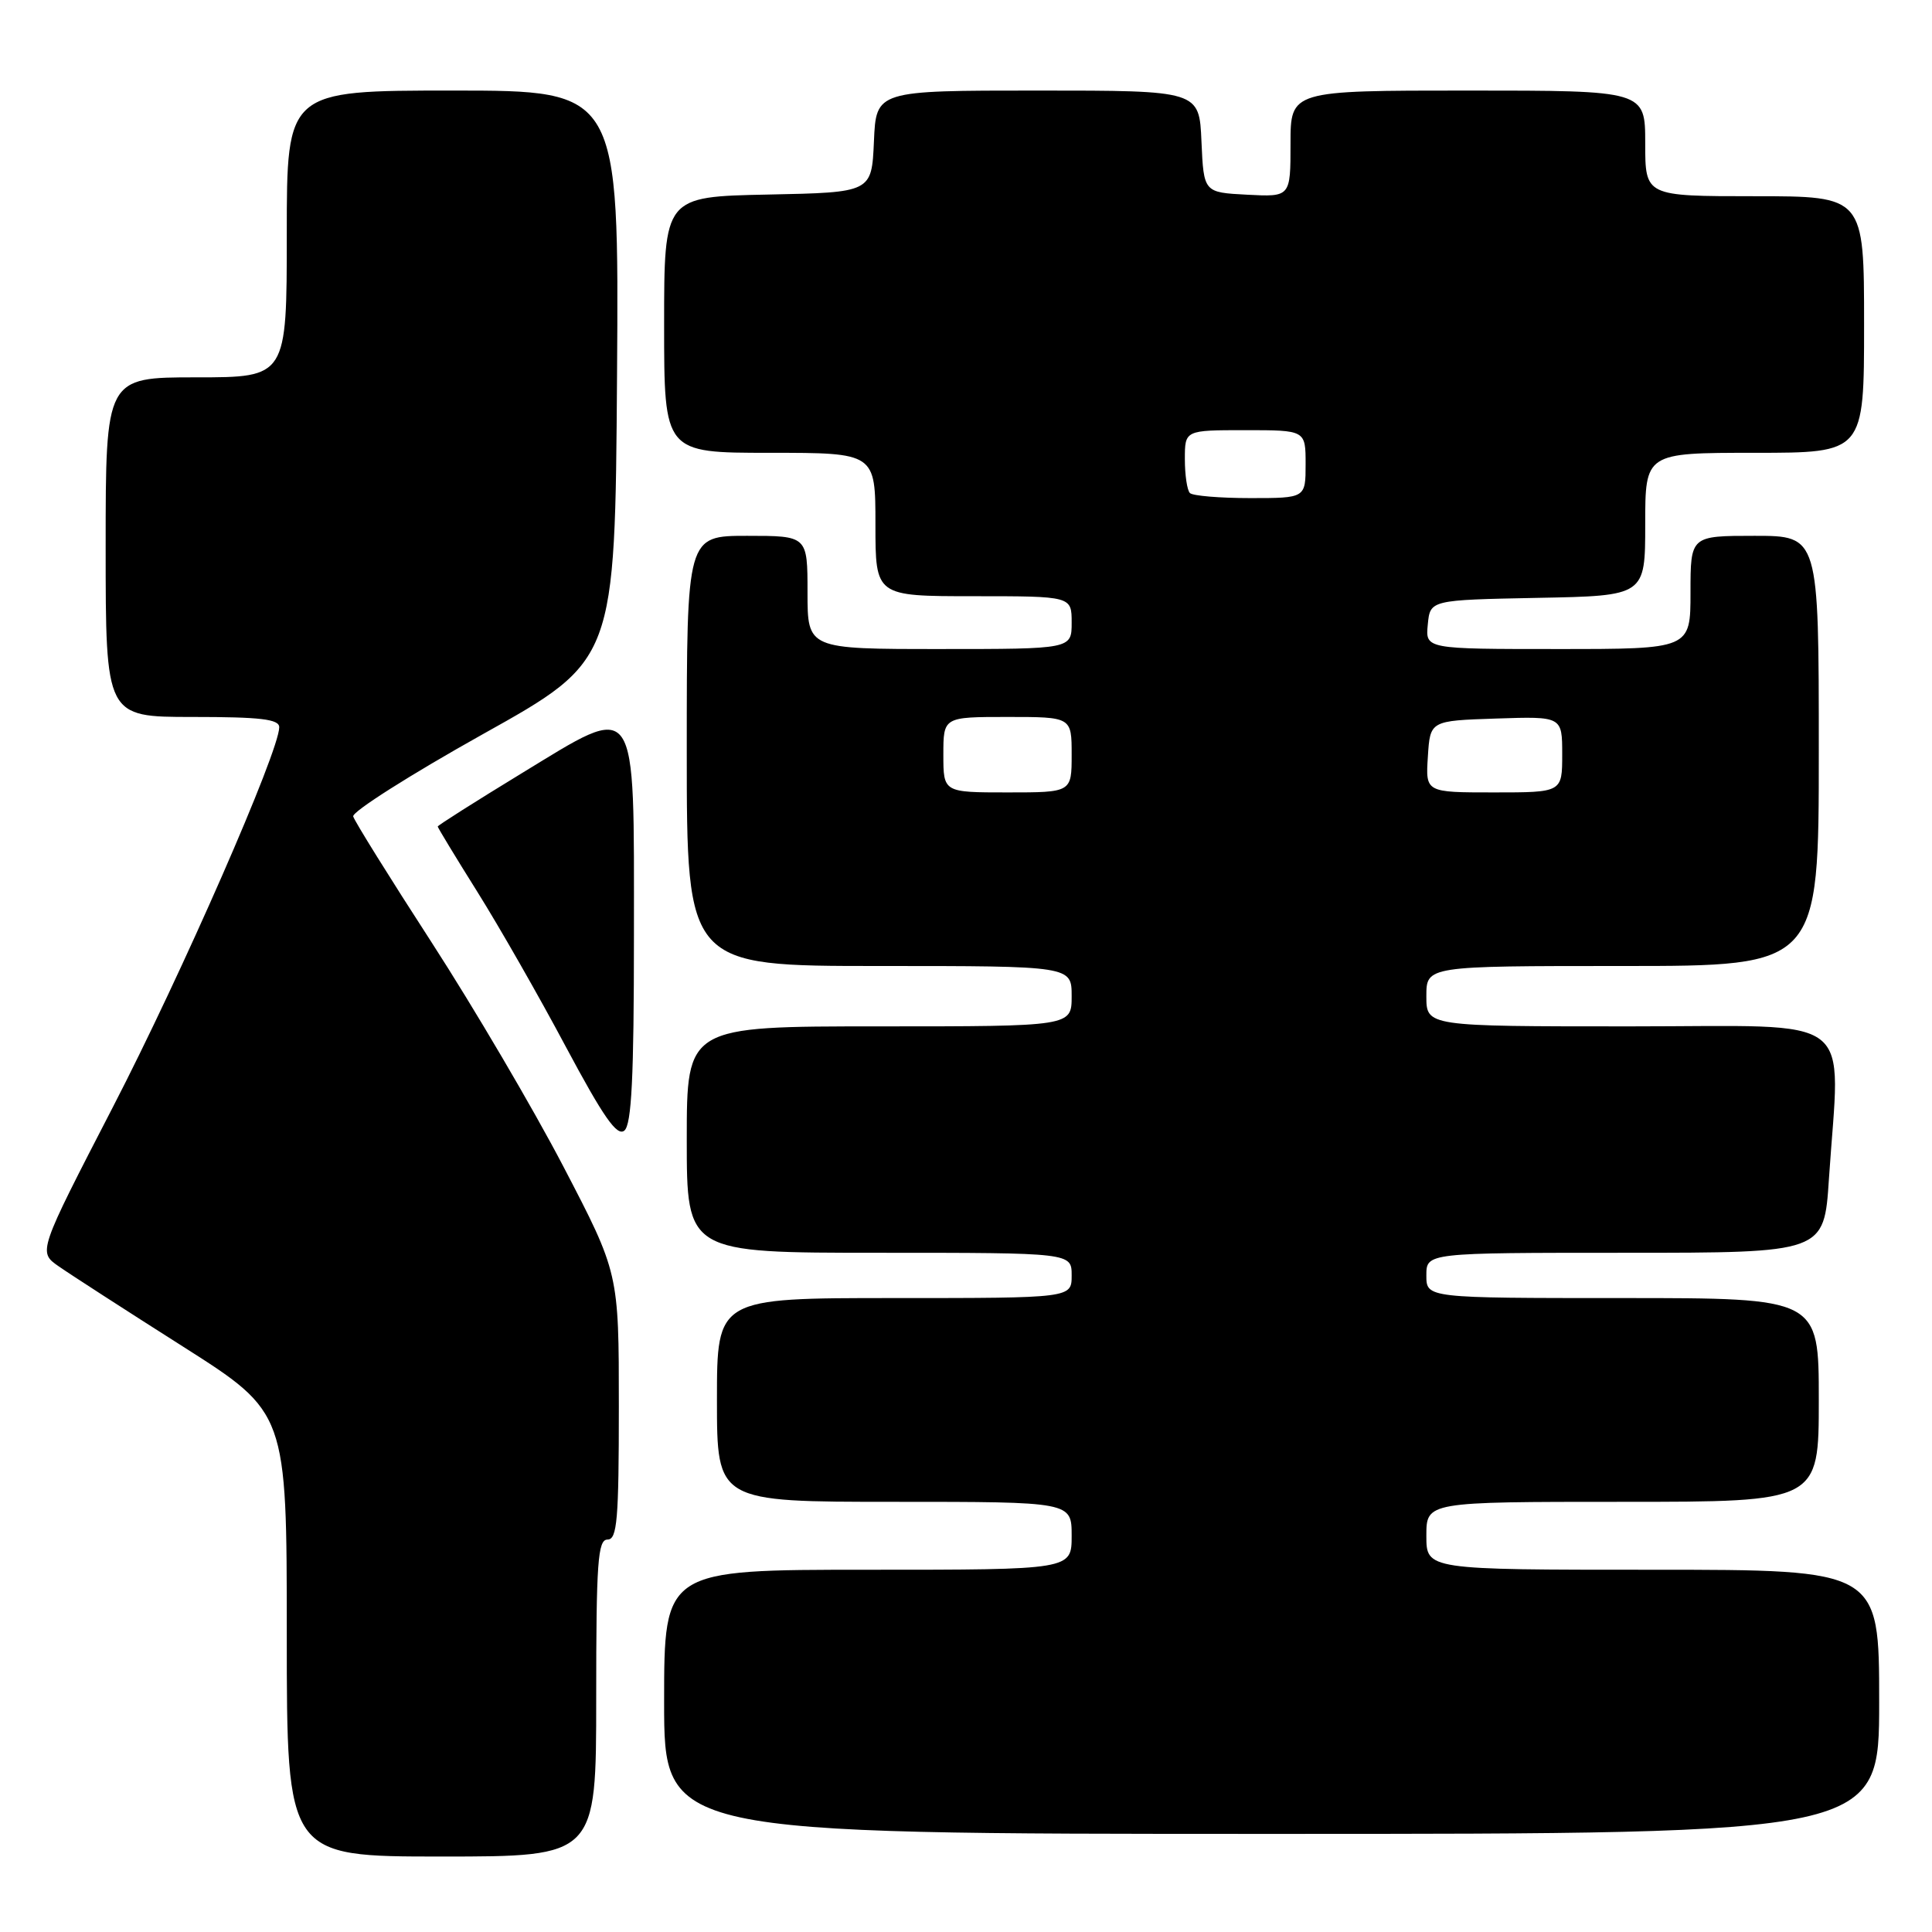 <?xml version="1.0" encoding="UTF-8" standalone="no"?>
<!DOCTYPE svg PUBLIC "-//W3C//DTD SVG 1.1//EN" "http://www.w3.org/Graphics/SVG/1.1/DTD/svg11.dtd" >
<svg xmlns="http://www.w3.org/2000/svg" xmlns:xlink="http://www.w3.org/1999/xlink" version="1.1" viewBox="0 0 256 256">
 <g >
 <path fill="currentColor"
d=" M 79.00 225.00 C 79.00 207.00 79.21 204.00 80.50 204.00 C 81.78 204.00 82.00 201.37 82.00 186.34 C 82.00 168.68 82.00 168.68 74.66 154.59 C 70.62 146.84 62.76 133.48 57.21 124.90 C 51.65 116.32 46.97 108.80 46.80 108.18 C 46.64 107.56 54.38 102.65 64.00 97.27 C 81.50 87.50 81.50 87.50 81.76 49.75 C 82.02 12.00 82.02 12.00 60.01 12.00 C 38.00 12.00 38.00 12.00 38.00 31.00 C 38.00 50.00 38.00 50.00 26.00 50.00 C 14.00 50.00 14.00 50.00 14.00 72.50 C 14.00 95.00 14.00 95.00 25.50 95.00 C 34.51 95.00 37.00 95.29 37.00 96.36 C 37.00 99.55 24.10 129.00 14.96 146.69 C 5.04 165.89 5.04 165.89 7.77 167.79 C 9.27 168.84 16.69 173.63 24.25 178.43 C 38.00 187.17 38.00 187.17 38.00 216.59 C 38.00 246.00 38.00 246.00 58.50 246.00 C 79.00 246.00 79.00 246.00 79.00 225.00 Z  M 249.00 225.50 C 249.00 208.00 249.00 208.00 219.00 208.00 C 189.00 208.00 189.00 208.00 189.00 203.50 C 189.00 199.00 189.00 199.00 215.00 199.00 C 241.00 199.00 241.00 199.00 241.00 185.50 C 241.00 172.00 241.00 172.00 215.00 172.00 C 189.00 172.00 189.00 172.00 189.00 169.00 C 189.00 166.00 189.00 166.00 215.35 166.00 C 241.70 166.00 241.70 166.00 242.34 156.25 C 243.82 133.89 246.57 136.00 216.00 136.00 C 189.00 136.00 189.00 136.00 189.00 132.00 C 189.00 128.00 189.00 128.00 215.00 128.00 C 241.00 128.00 241.00 128.00 241.00 99.50 C 241.00 71.00 241.00 71.00 232.50 71.00 C 224.00 71.00 224.00 71.00 224.00 78.50 C 224.00 86.00 224.00 86.00 206.44 86.00 C 188.87 86.00 188.87 86.00 189.19 82.75 C 189.50 79.50 189.50 79.50 203.75 79.22 C 218.00 78.95 218.00 78.95 218.00 69.47 C 218.00 60.00 218.00 60.00 232.50 60.00 C 247.00 60.00 247.00 60.00 247.00 43.00 C 247.00 26.00 247.00 26.00 232.50 26.00 C 218.00 26.00 218.00 26.00 218.00 19.00 C 218.00 12.00 218.00 12.00 194.50 12.00 C 171.00 12.00 171.00 12.00 171.00 19.05 C 171.00 26.10 171.00 26.10 165.25 25.80 C 159.50 25.50 159.50 25.50 159.20 18.75 C 158.91 12.00 158.91 12.00 137.50 12.00 C 116.09 12.00 116.09 12.00 115.80 18.75 C 115.50 25.50 115.50 25.50 101.75 25.78 C 88.00 26.06 88.00 26.06 88.00 43.03 C 88.00 60.00 88.00 60.00 102.00 60.00 C 116.00 60.00 116.00 60.00 116.00 69.50 C 116.00 79.00 116.00 79.00 129.00 79.00 C 142.00 79.00 142.00 79.00 142.00 82.50 C 142.00 86.00 142.00 86.00 124.50 86.00 C 107.00 86.00 107.00 86.00 107.00 78.50 C 107.00 71.00 107.00 71.00 99.00 71.00 C 91.00 71.00 91.00 71.00 91.00 99.50 C 91.00 128.00 91.00 128.00 116.50 128.00 C 142.00 128.00 142.00 128.00 142.00 132.00 C 142.00 136.00 142.00 136.00 116.50 136.00 C 91.00 136.00 91.00 136.00 91.00 151.00 C 91.00 166.00 91.00 166.00 116.50 166.00 C 142.00 166.00 142.00 166.00 142.00 169.00 C 142.00 172.00 142.00 172.00 118.50 172.00 C 95.00 172.00 95.00 172.00 95.00 185.50 C 95.00 199.00 95.00 199.00 118.50 199.00 C 142.00 199.00 142.00 199.00 142.00 203.50 C 142.00 208.00 142.00 208.00 115.00 208.00 C 88.00 208.00 88.00 208.00 88.00 225.50 C 88.00 243.00 88.00 243.00 168.50 243.00 C 249.00 243.00 249.00 243.00 249.00 225.50 Z  M 84.00 124.03 C 84.00 92.01 84.68 92.99 69.05 102.51 C 62.97 106.22 58.00 109.37 58.00 109.52 C 58.00 109.66 60.36 113.56 63.25 118.17 C 66.14 122.78 71.42 132.02 74.98 138.71 C 79.96 148.03 81.76 150.61 82.73 149.81 C 83.69 149.01 84.00 142.75 84.00 124.03 Z  M 125.00 100.00 C 125.00 95.00 125.00 95.00 133.50 95.00 C 142.00 95.00 142.00 95.00 142.00 100.00 C 142.00 105.00 142.00 105.00 133.50 105.00 C 125.00 105.00 125.00 105.00 125.00 100.00 Z  M 189.20 100.25 C 189.50 95.50 189.50 95.50 198.25 95.21 C 207.00 94.92 207.00 94.92 207.00 99.96 C 207.00 105.00 207.00 105.00 197.95 105.00 C 188.89 105.00 188.89 105.00 189.20 100.25 Z  M 157.67 65.33 C 157.30 64.97 157.00 62.94 157.00 60.83 C 157.00 57.00 157.00 57.00 165.00 57.00 C 173.00 57.00 173.00 57.00 173.00 61.50 C 173.00 66.00 173.00 66.00 165.67 66.00 C 161.63 66.00 158.03 65.70 157.67 65.33 Z "/>
</g>
</svg>